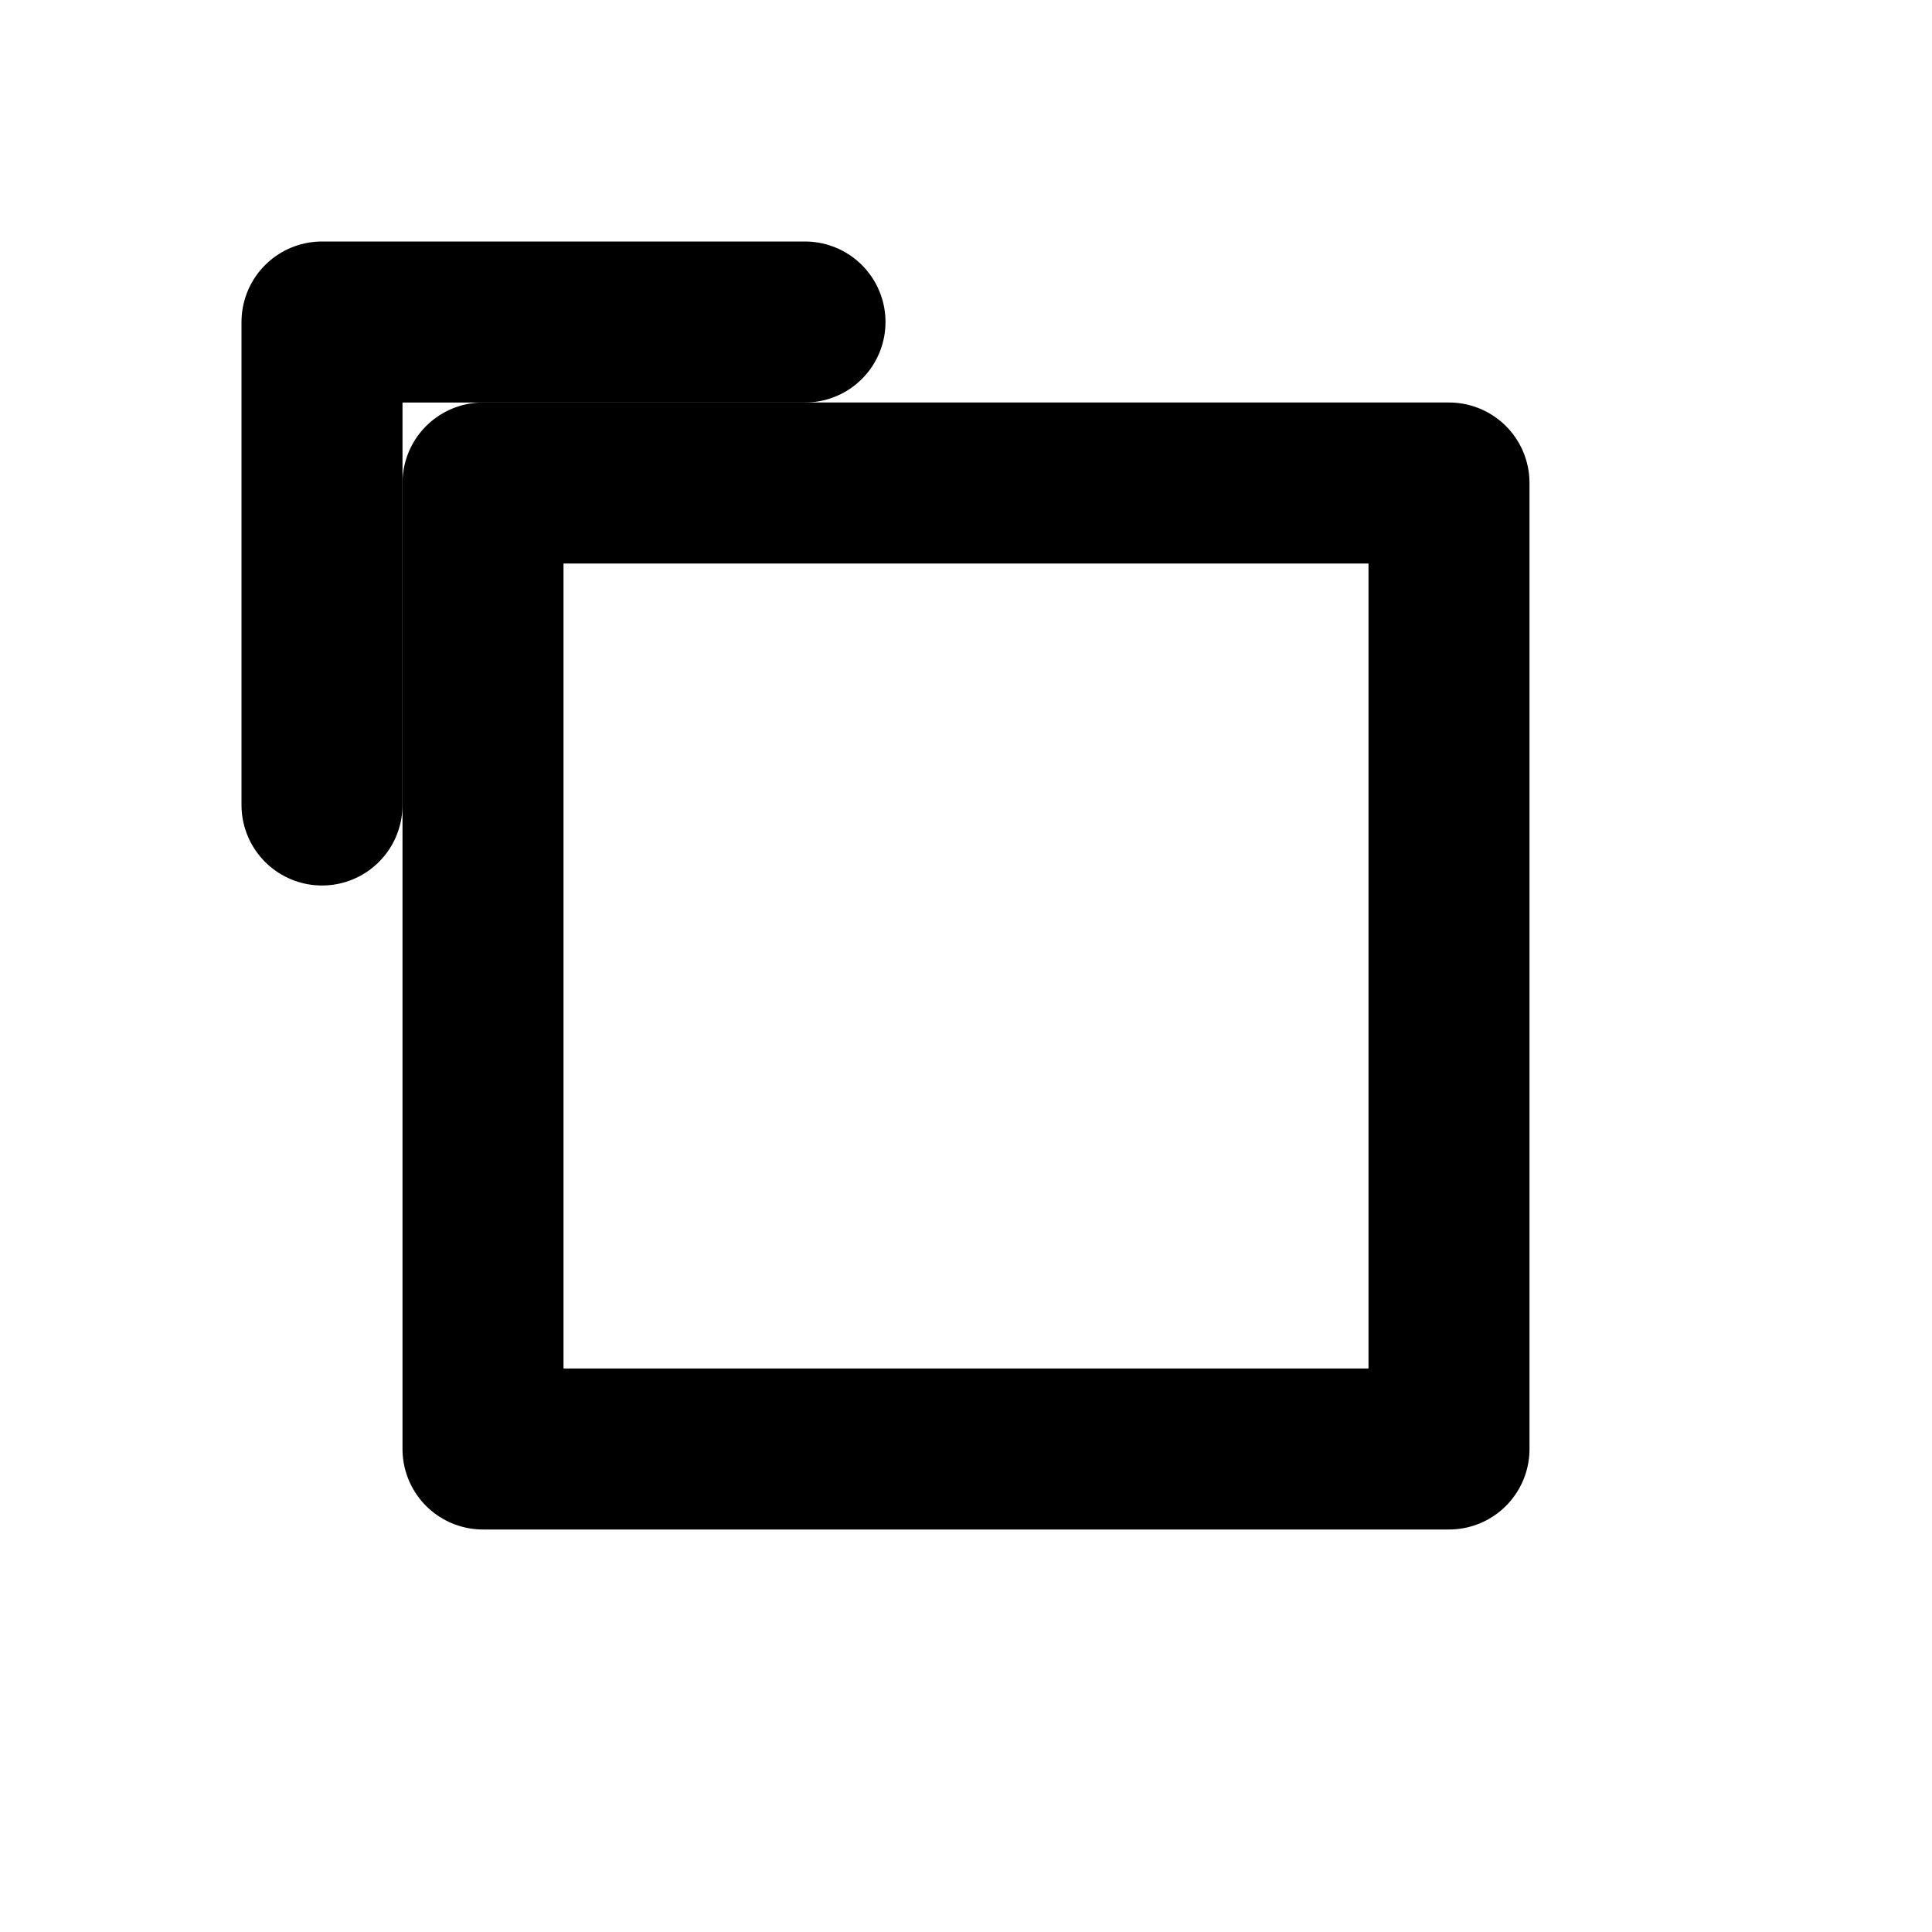 <svg xmlns="http://www.w3.org/2000/svg" width="32" height="32" viewBox="0 0 24 24" fill="none" stroke="currentColor" stroke-width="2" stroke-linecap="round" stroke-linejoin="round"><rect x="6" y="6" width="12" height="12"/><path d="M4 10V4h6"/></svg>